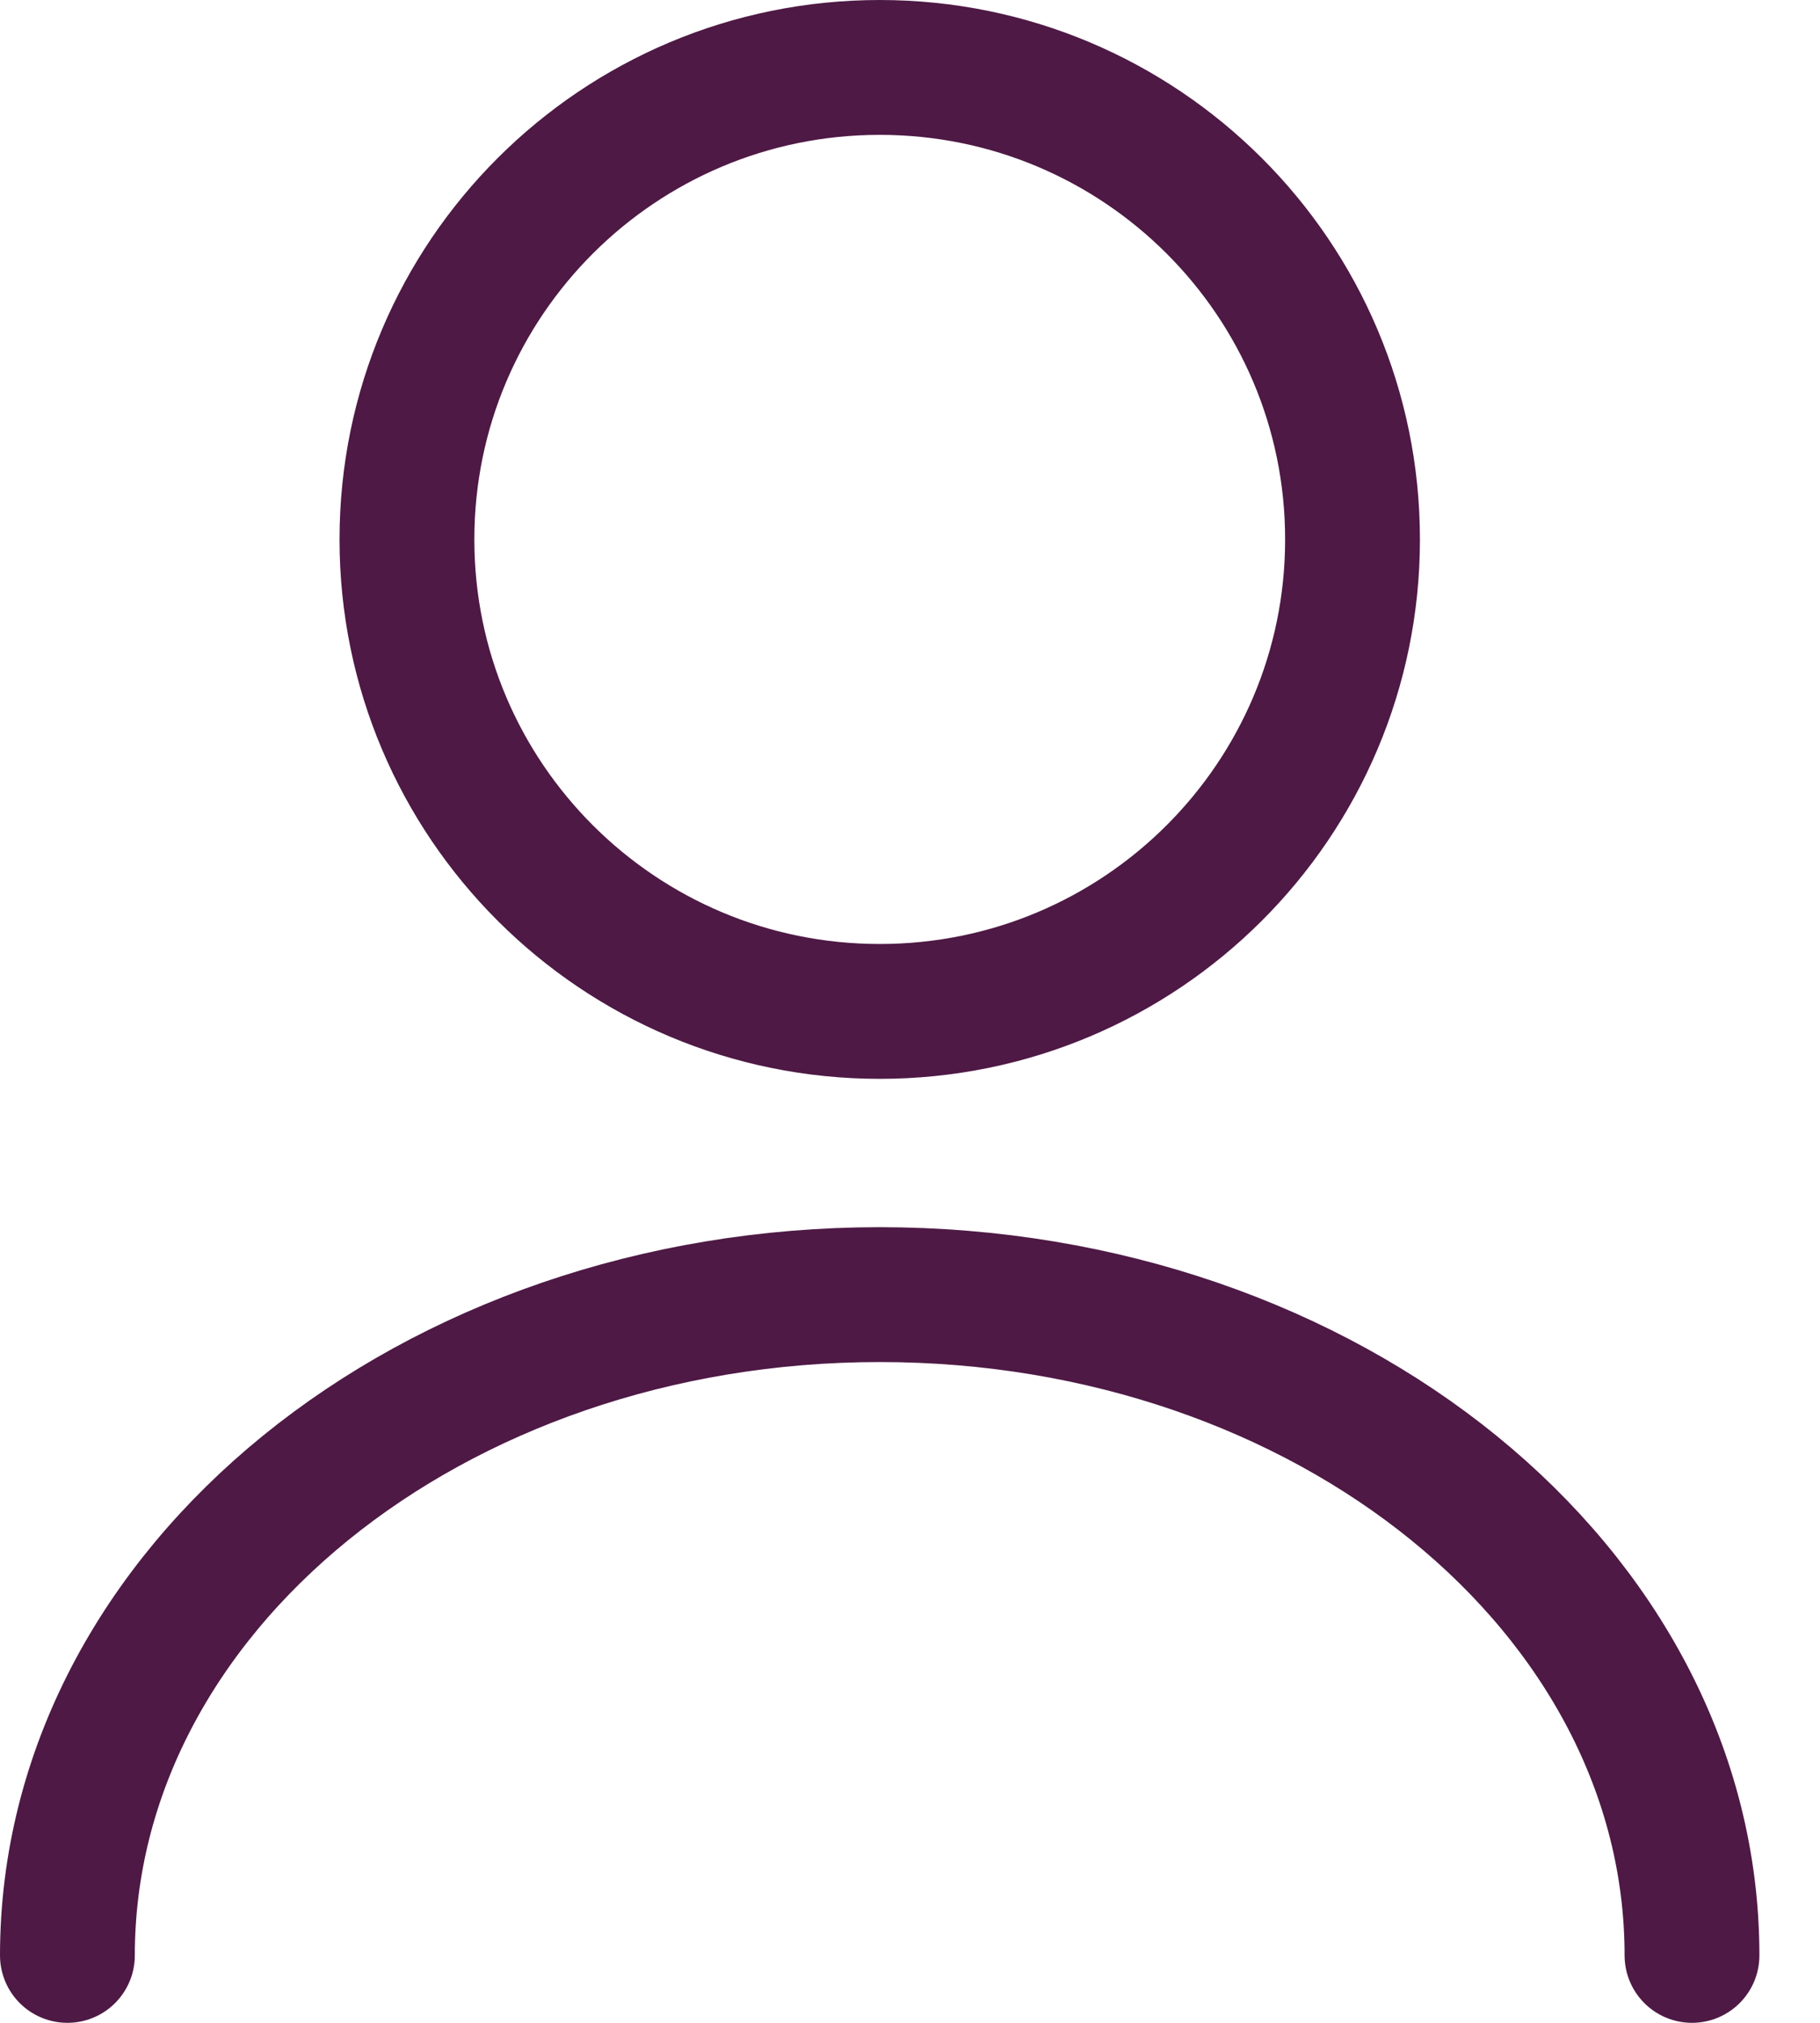 <svg width="27" height="30" viewBox="0 0 27 30" fill="none" xmlns="http://www.w3.org/2000/svg">
<path d="M13.051 15C16.925 15 20.065 11.866 20.065 8C20.065 4.134 16.925 1 13.051 1C9.177 1 6.037 4.134 6.037 8C6.037 11.866 9.177 15 13.051 15Z" stroke="#4E1945" stroke-width="2" stroke-linecap="round" stroke-linejoin="round"/>
<path d="M25.101 29C25.101 23.582 19.7 19.2 13.051 19.2C6.401 19.2 1 23.582 1 29" stroke="#4E1945" stroke-width="2" stroke-linecap="round" stroke-linejoin="round"/>
</svg>
